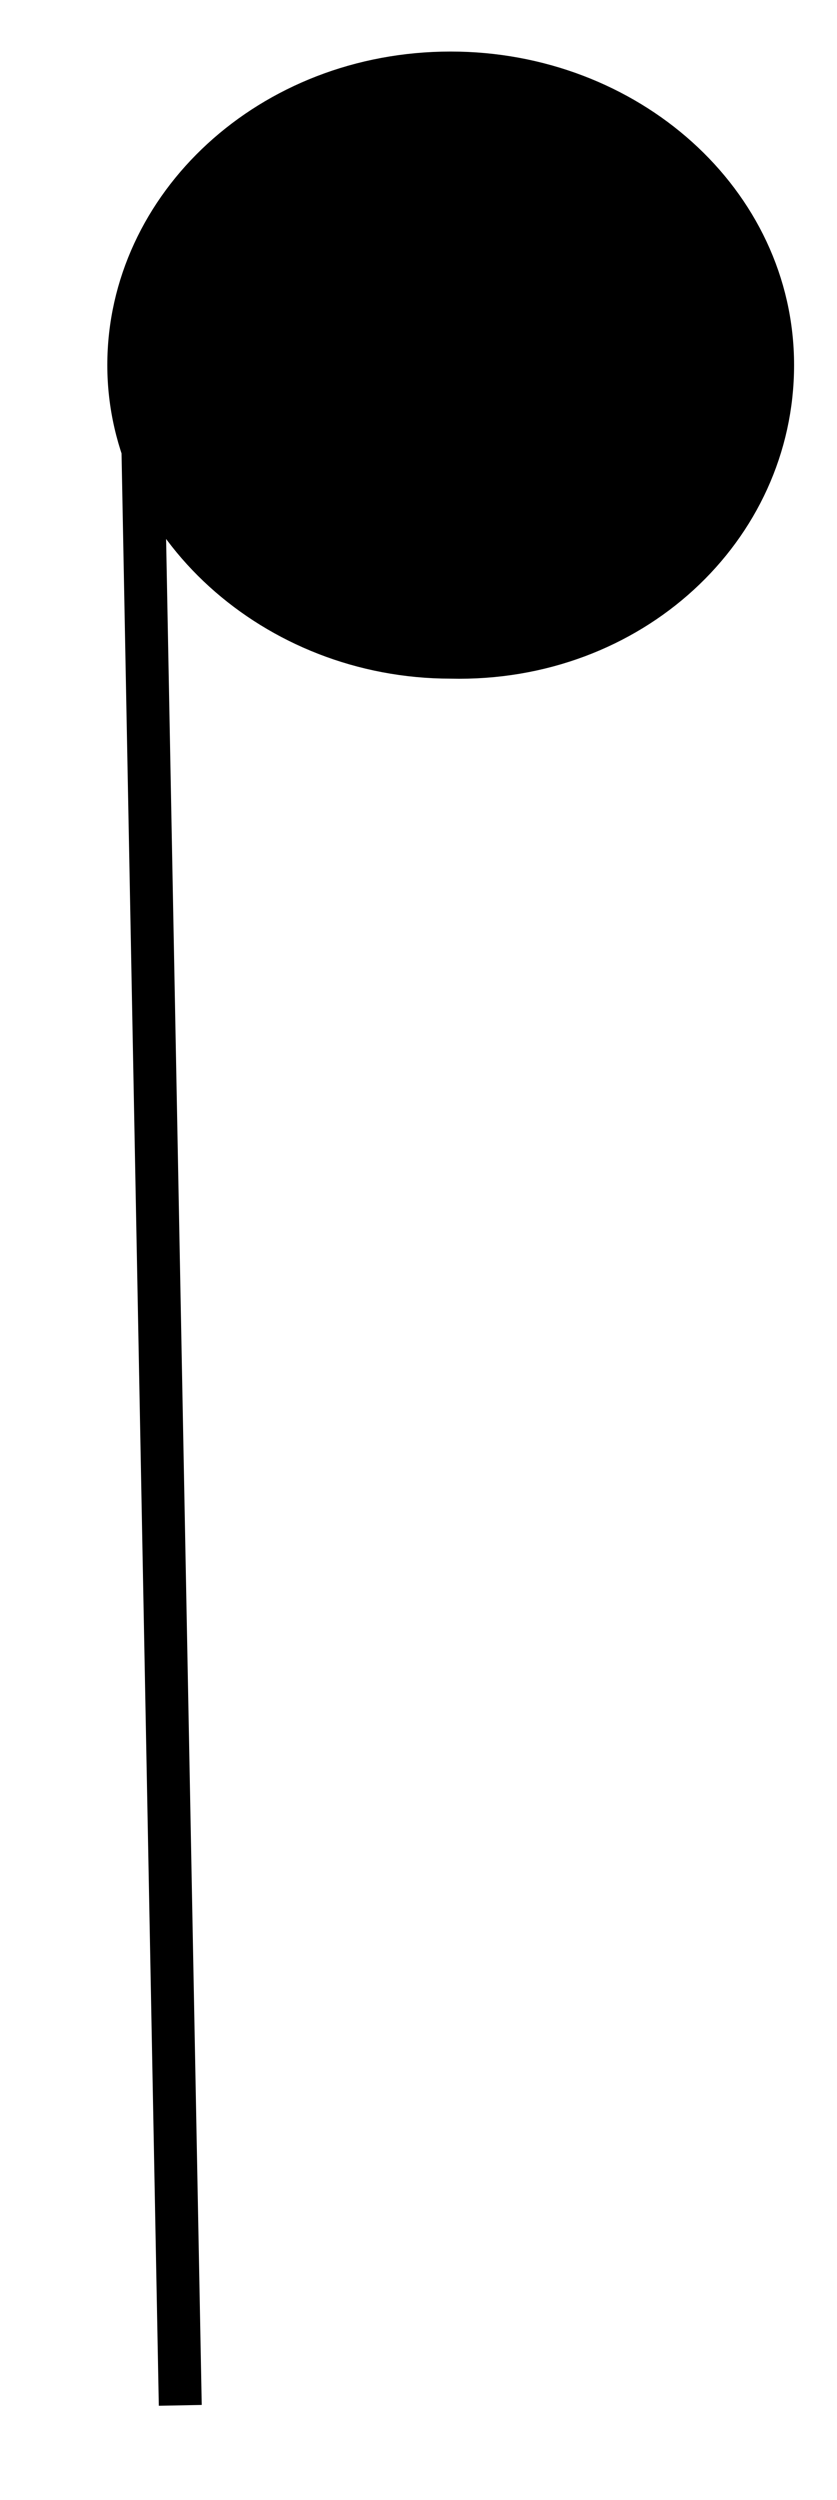 <?xml version="1.0" encoding="utf-8"?>
<!-- Generator: Adobe Illustrator 19.0.0, SVG Export Plug-In . SVG Version: 6.00 Build 0)  -->
<svg version="1.1" id="Layer_1" xmlns="http://www.w3.org/2000/svg" xmlns:xlink="http://www.w3.org/1999/xlink" x="0px" y="0px"
	 viewBox="0 0 19.5 58.2" style="enable-background:new 0 0 19.5 58.2;" xml:space="preserve">
<style type="text/css">
	.st0{fill:none;stroke:#000000;stroke-miterlimit:10;}
	.st1{stroke:#000000;stroke-miterlimit:10;}
</style>
<line id="XMLID_2_" class="st0" x1="3.3" y1="8.9" x2="4.2" y2="56"/>
<path id="XMLID_1_" class="st1" d="M18,8.5c0-3.8-3.4-6.8-7.5-6.8C6.3,1.7,3,4.8,3,8.5s3.4,6.8,7.5,6.8C14.7,15.4,18,12.3,18,8.5z"
	/>
</svg>

